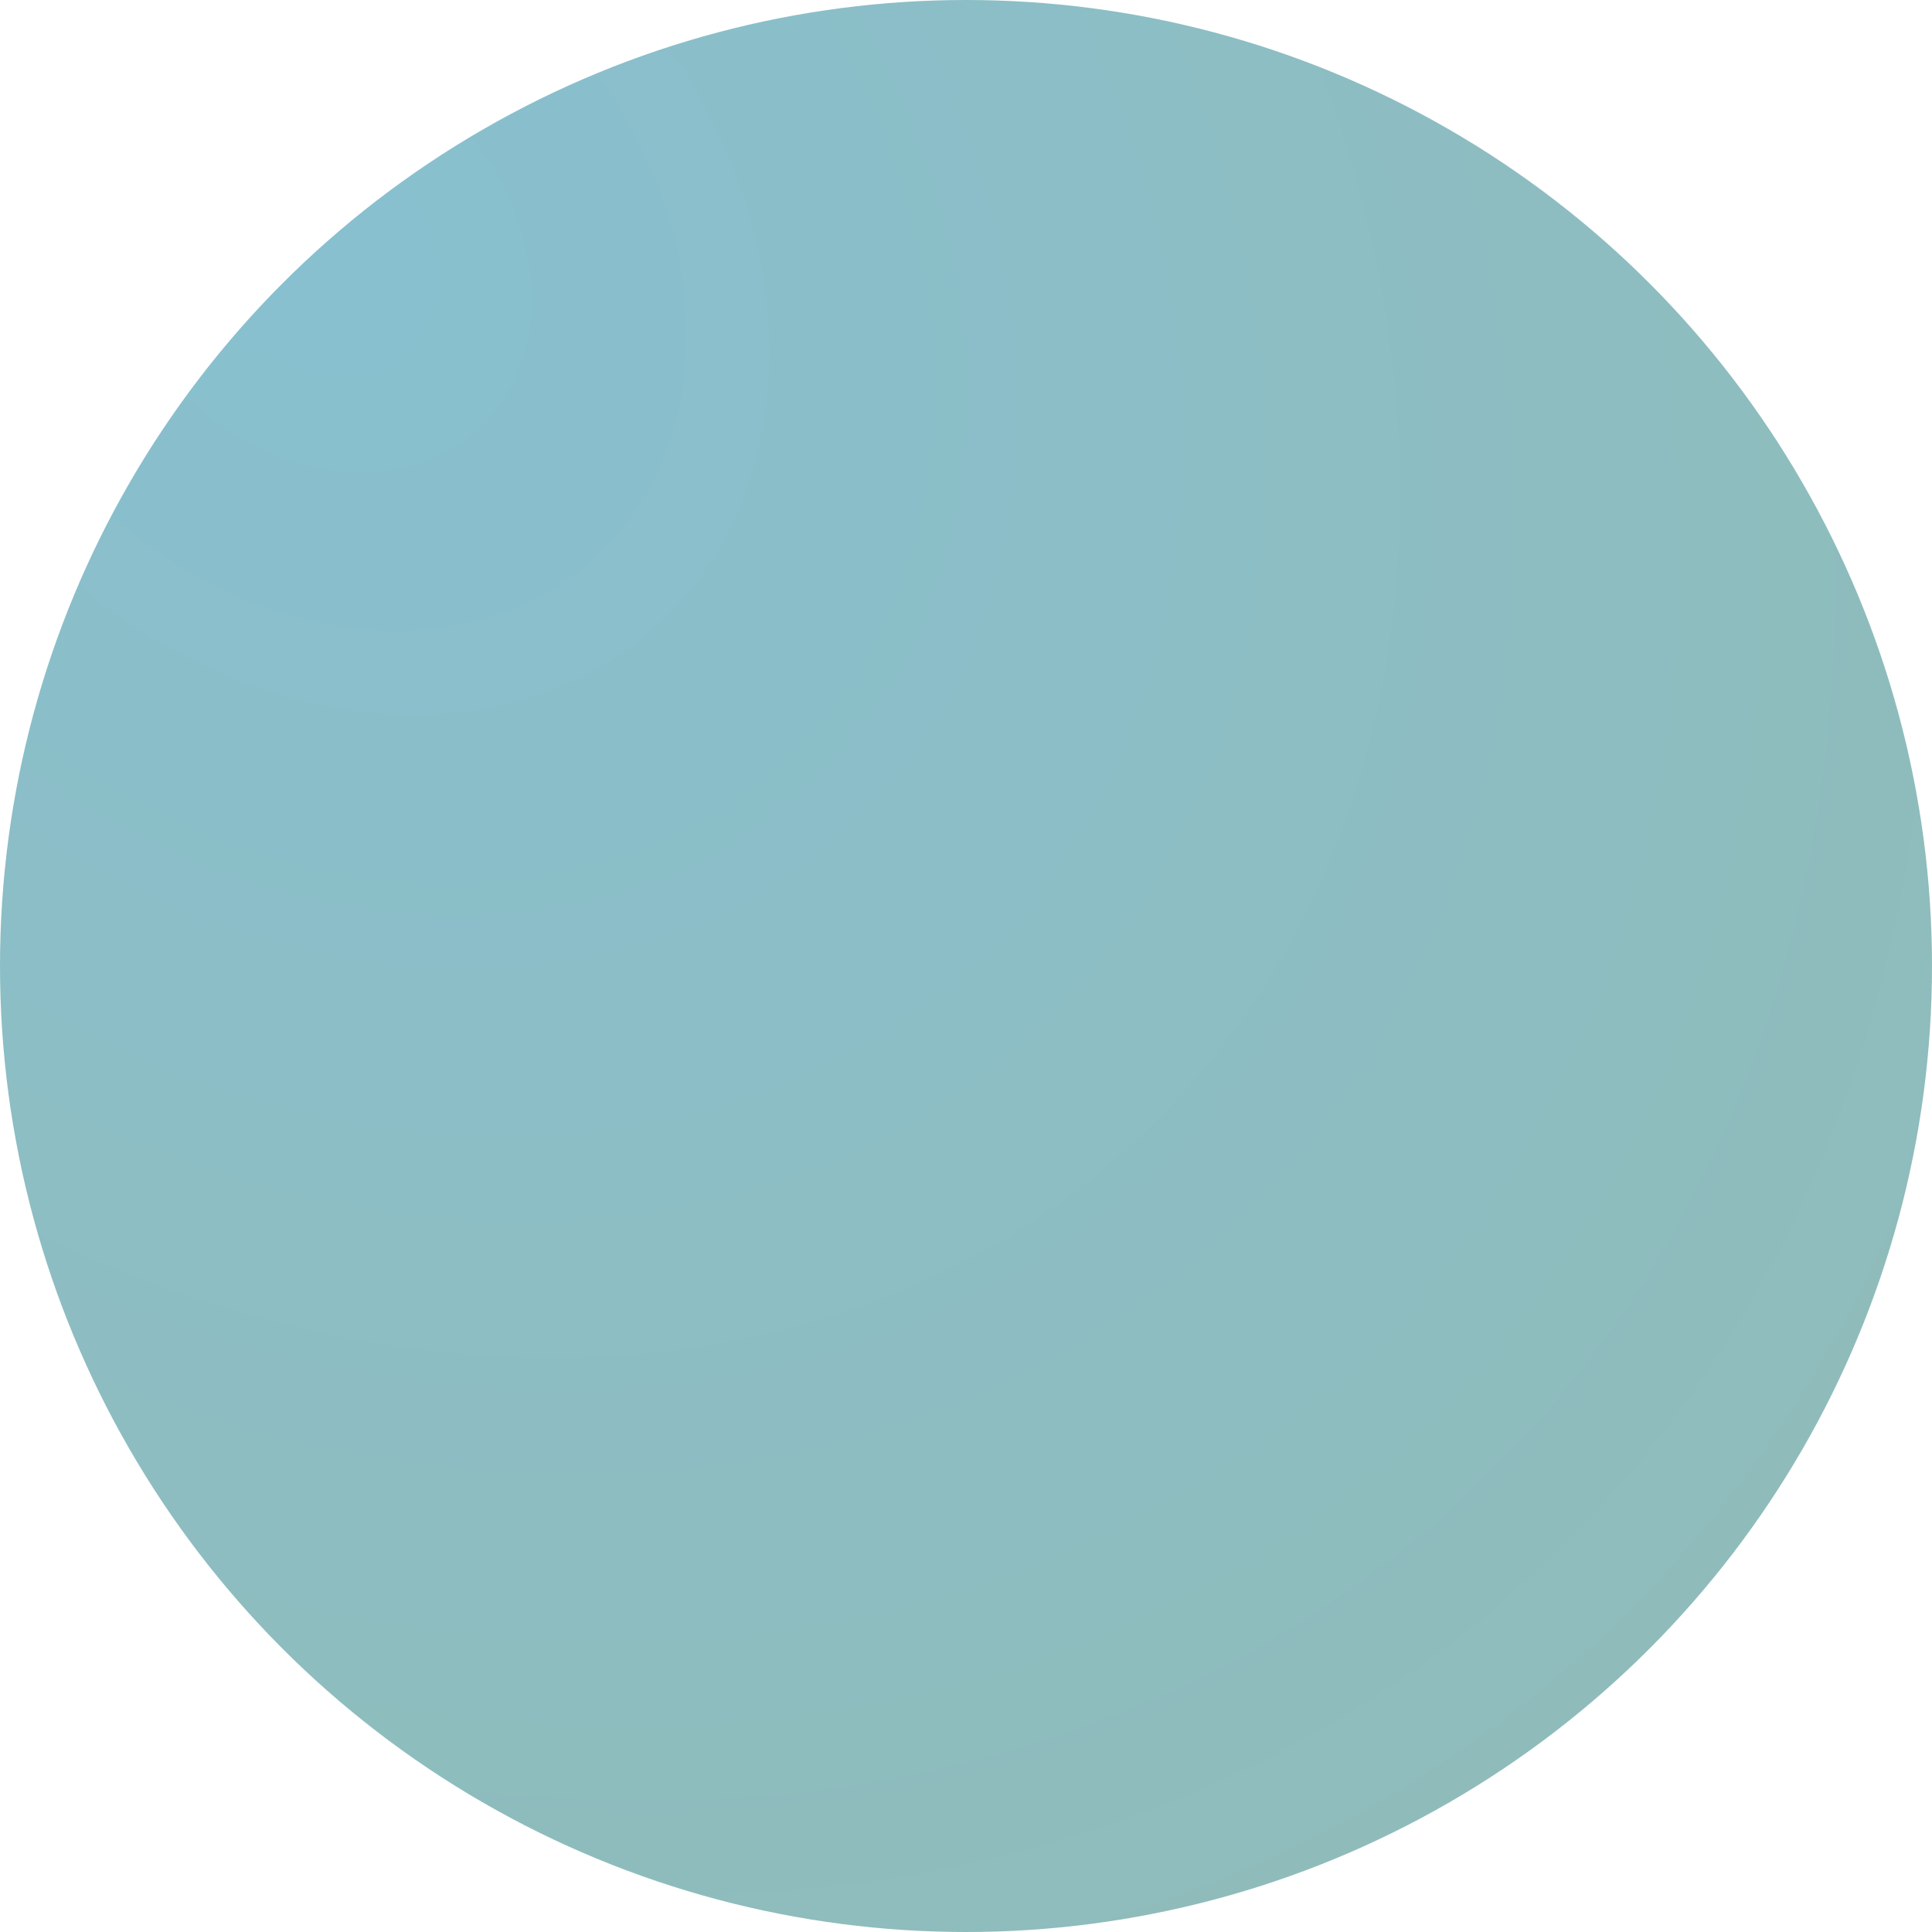 <?xml version="1.0" encoding="UTF-8"?>
<svg id="Layer_1" data-name="Layer 1" xmlns="http://www.w3.org/2000/svg" xmlns:xlink="http://www.w3.org/1999/xlink" viewBox="0 0 92 92">
  <defs>
    <style>
      .cls-1 {
        fill: url(#radial-gradient);
      }
    </style>
    <radialGradient id="radial-gradient" cx="14.97" cy="11.96" fx="14.97" fy="11.96" r="92.25" gradientTransform="translate(11.91 -5.54) rotate(47.5) scale(1 .8)" gradientUnits="userSpaceOnUse">
      <!-- {# rcol(data.color.foam) #}  -->
      <stop offset="0" stop-color="#88c0d0"/>
      <!-- {# rcol(data.color.pine) #}  -->
      <stop offset="1" stop-color="#8fbcbb"/>
    </radialGradient>
  </defs>
  <circle class="cls-1" cx="46" cy="46" r="46"/>
</svg>
